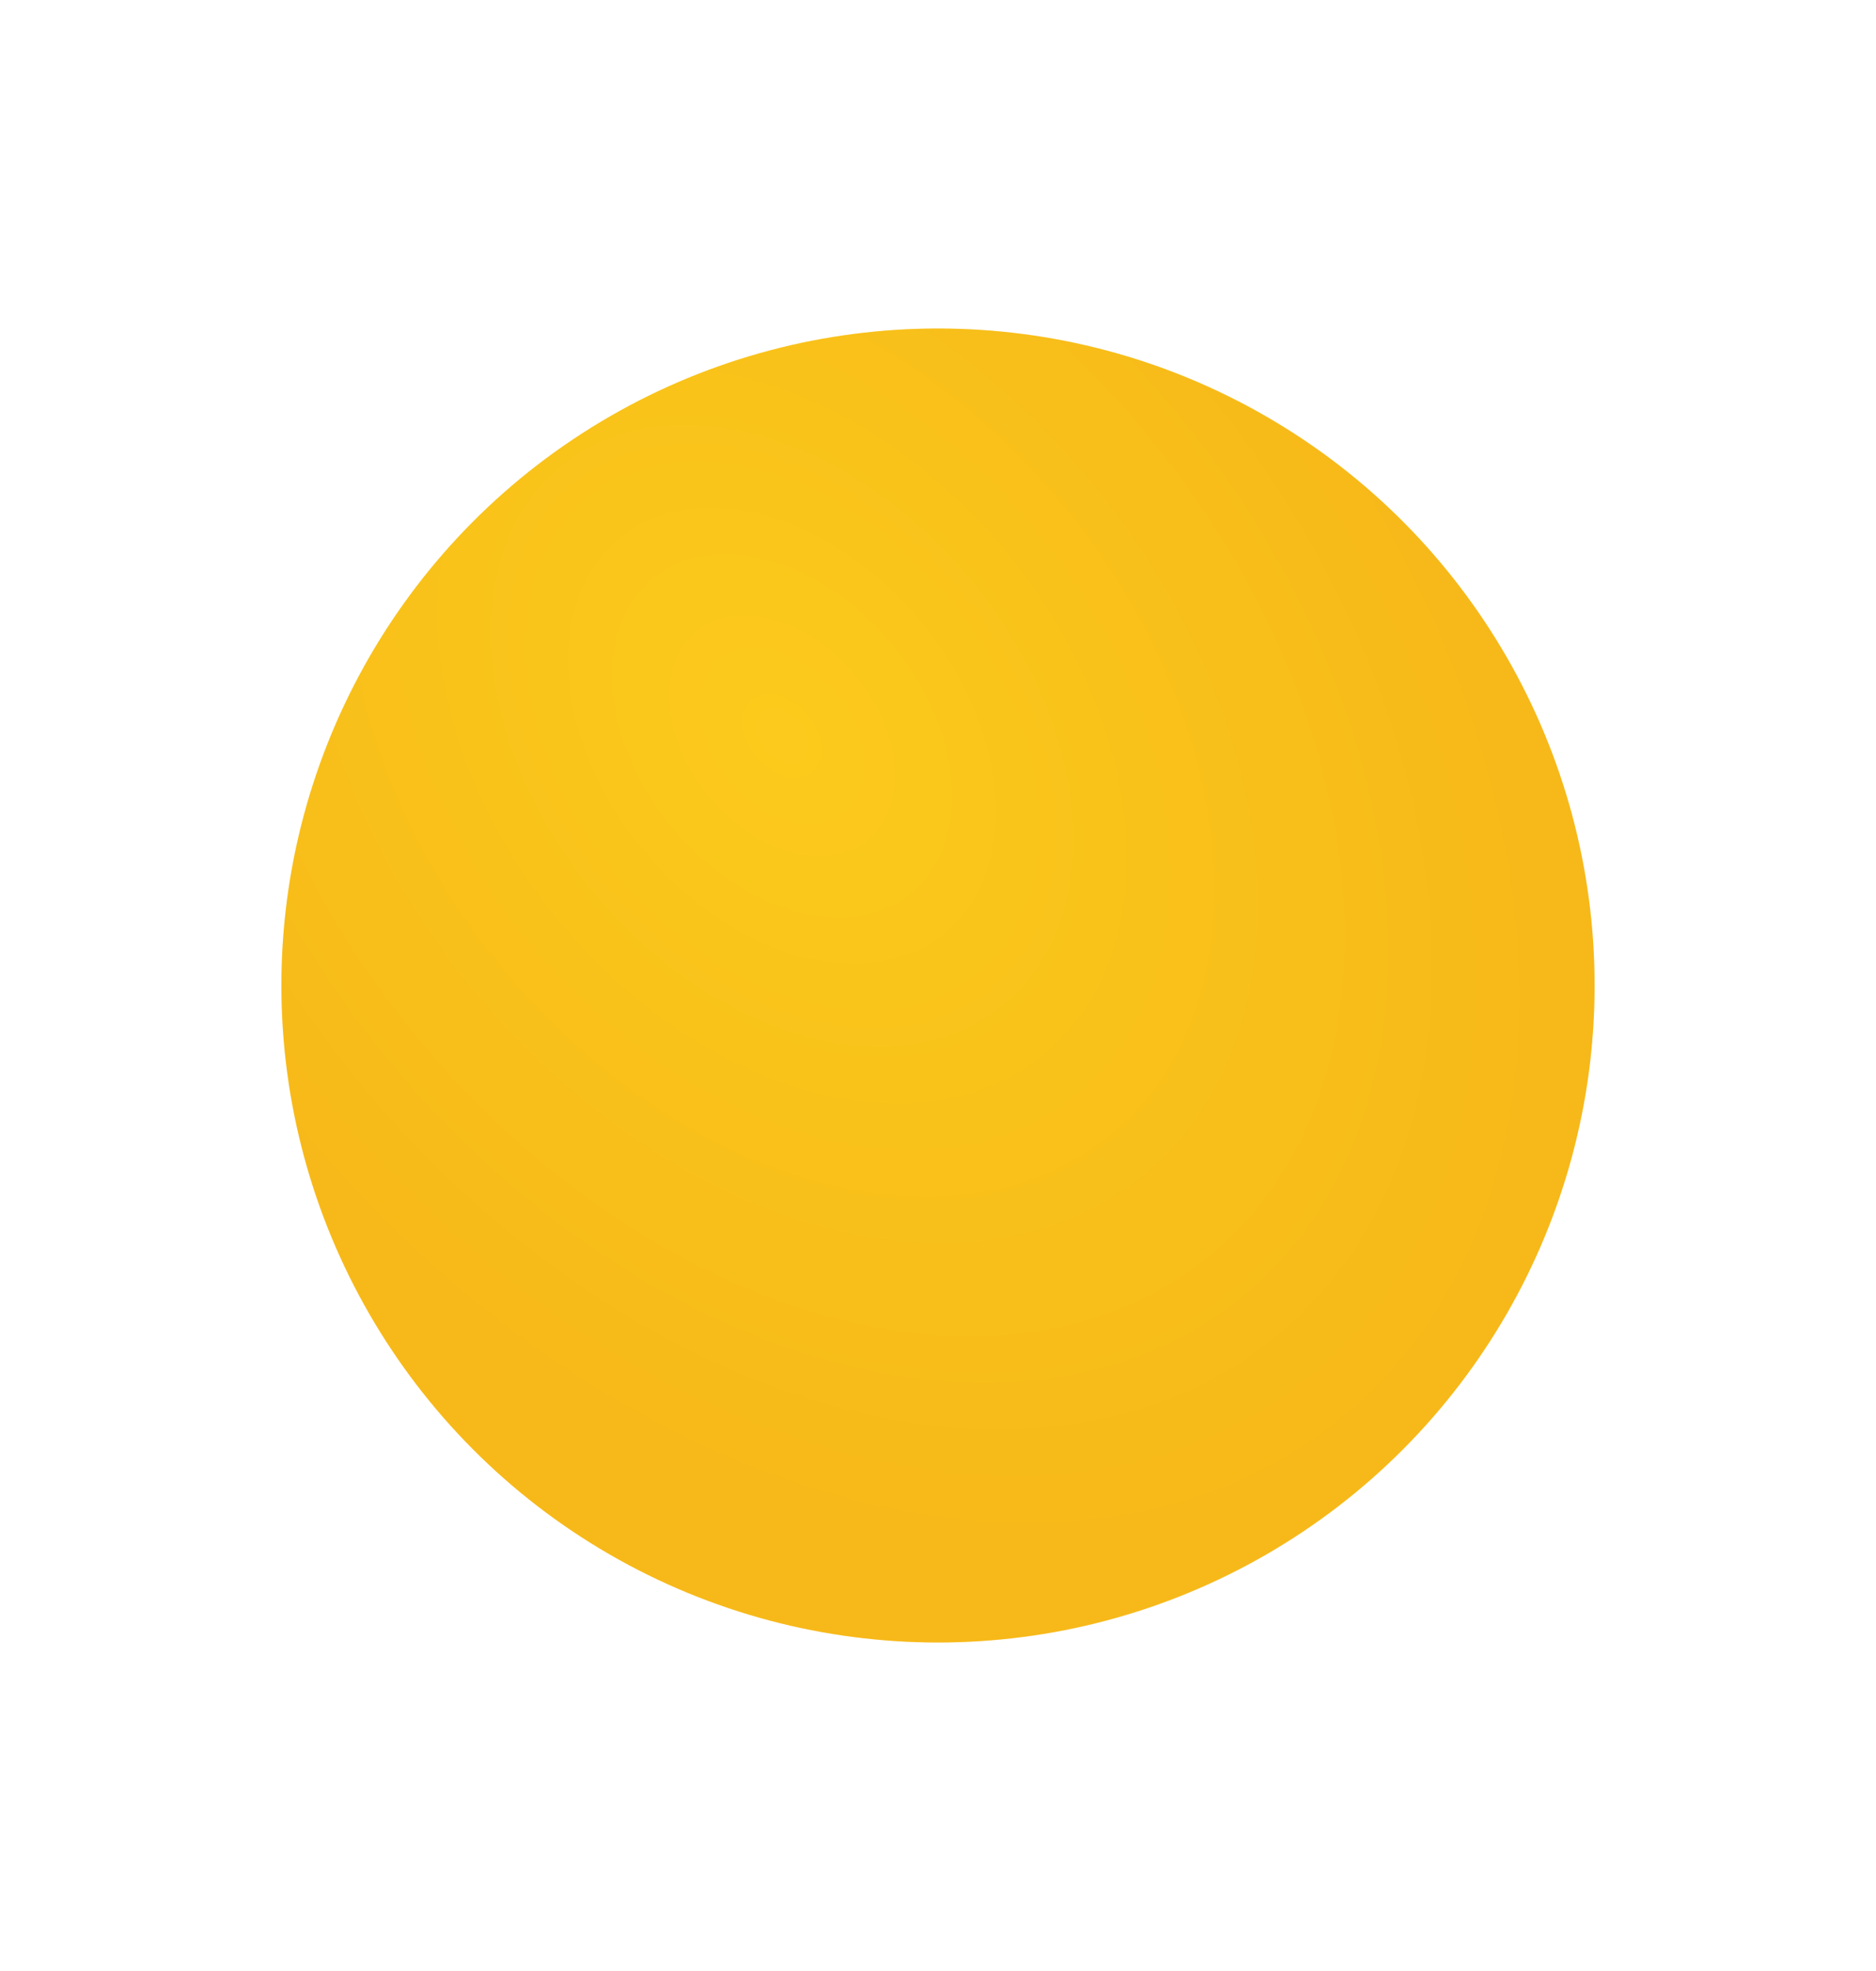 <svg width="20" height="21" viewBox="0 0 20 21" fill="none" xmlns="http://www.w3.org/2000/svg">
    <g filter="url(#filter0_di_773_8)">
        <circle cx="10" cy="10.5" r="7" fill="#FBCA1C"/>
        <circle cx="10" cy="10.5" r="7" fill="url(#paint0_radial_773_8)" fill-opacity="0.2"/>
    </g>
    <defs>
        <filter id="filter0_di_773_8" x="0.333" y="0.833" width="19.333" height="19.333" filterUnits="userSpaceOnUse" color-interpolation-filters="sRGB">
            <feFlood flood-opacity="0" result="BackgroundImageFix"/>
            <feColorMatrix in="SourceAlpha" type="matrix" values="0 0 0 0 0 0 0 0 0 0 0 0 0 0 0 0 0 0 127 0" result="hardAlpha"/>
            <feMorphology radius="1" operator="dilate" in="SourceAlpha" result="effect1_dropShadow_773_8"/>
            <feOffset/>
            <feGaussianBlur stdDeviation="0.833"/>
            <feComposite in2="hardAlpha" operator="out"/>
            <feColorMatrix type="matrix" values="0 0 0 0 0.984 0 0 0 0 0.792 0 0 0 0 0.11 0 0 0 0.2 0"/>
            <feBlend mode="normal" in2="BackgroundImageFix" result="effect1_dropShadow_773_8"/>
            <feBlend mode="normal" in="SourceGraphic" in2="effect1_dropShadow_773_8" result="shape"/>
            <feColorMatrix in="SourceAlpha" type="matrix" values="0 0 0 0 0 0 0 0 0 0 0 0 0 0 0 0 0 0 127 0" result="hardAlpha"/>
            <feOffset/>
            <feGaussianBlur stdDeviation="1.5"/>
            <feComposite in2="hardAlpha" operator="arithmetic" k2="-1" k3="1"/>
            <feColorMatrix type="matrix" values="0 0 0 0 0.984 0 0 0 0 0.53 0 0 0 0 0.11 0 0 0 0.5 0"/>
            <feBlend mode="normal" in2="shape" result="effect2_innerShadow_773_8"/>
        </filter>
        <radialGradient id="paint0_radial_773_8" cx="0" cy="0" r="1" gradientUnits="userSpaceOnUse" gradientTransform="translate(8.333 7.833) rotate(50.711) scale(9.475 6.619)">
            <stop stop-color="#FBCA1C"/>
            <stop offset="1" stop-color="#E4750E"/>
        </radialGradient>
    </defs>
</svg>
